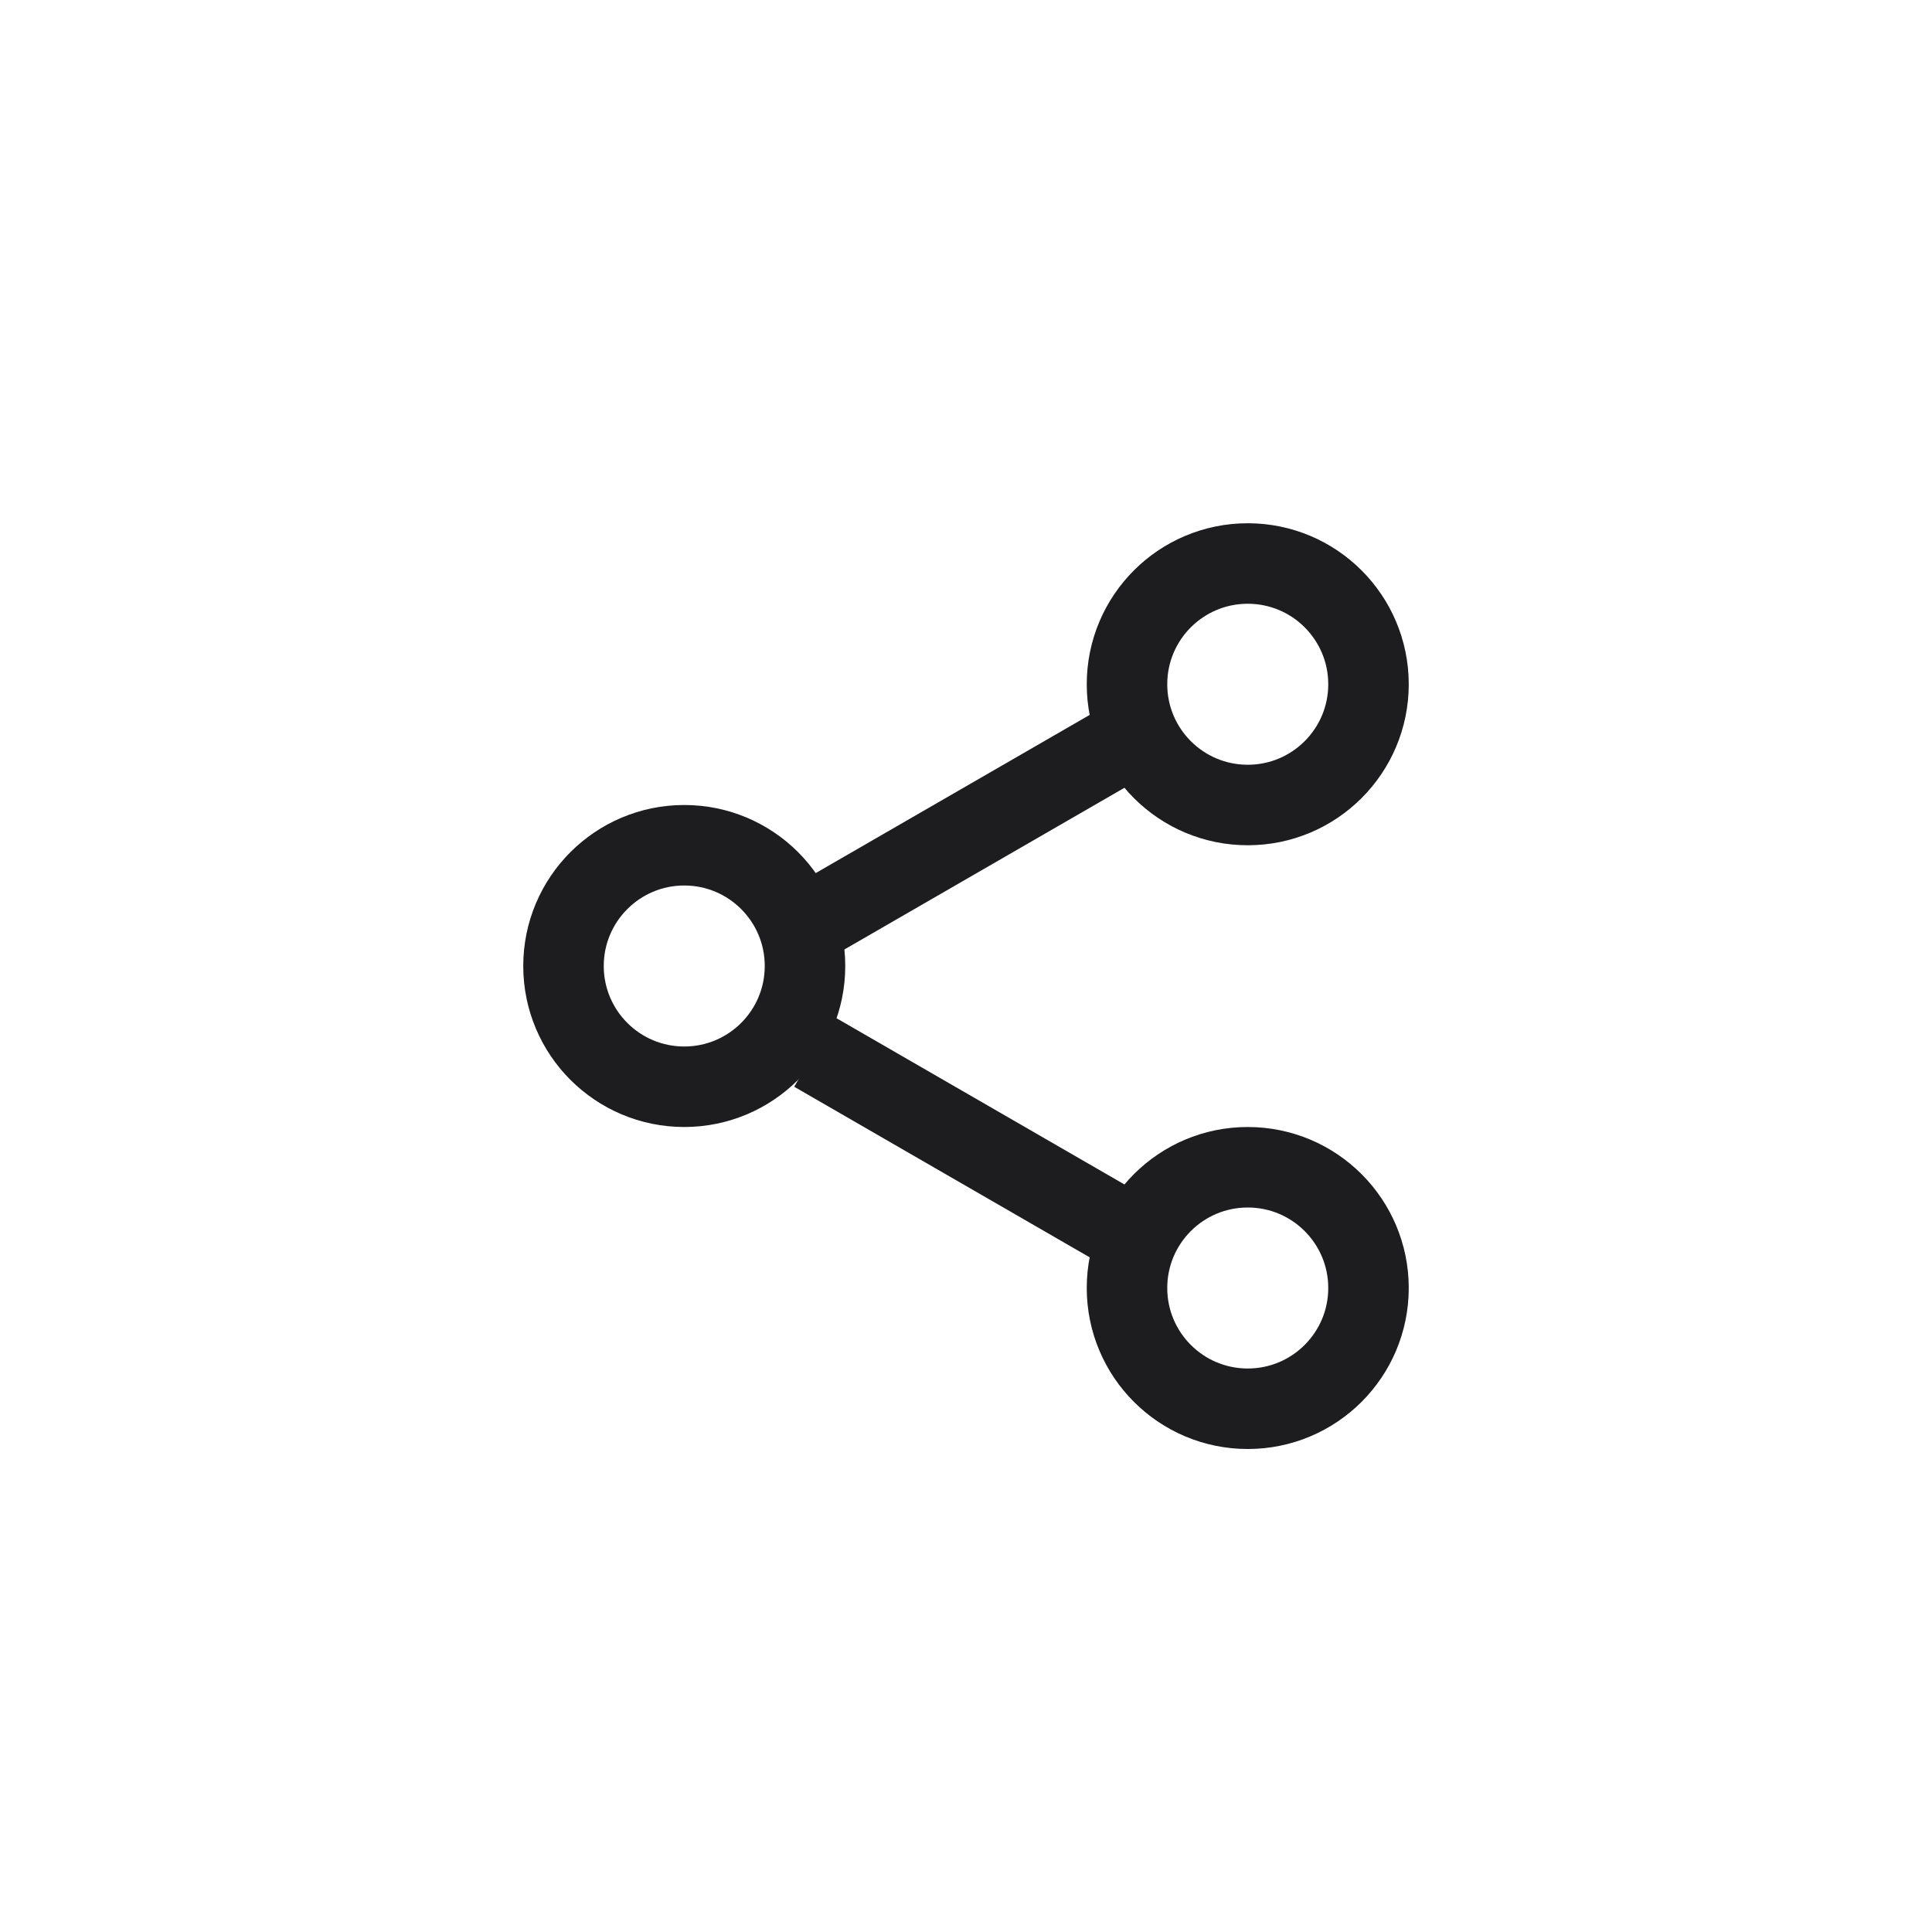 <svg width="48" height="48" viewBox="0 0 48 48" fill="none" xmlns="http://www.w3.org/2000/svg">
    <circle cx="31" cy="17" r="3" stroke="#1D1D1F" stroke-width="2"/>
    <circle cx="31" cy="32" r="3" stroke="#1D1D1F" stroke-width="2"/>
    <circle cx="17" cy="24" r="3" stroke="#1D1D1F" stroke-width="2"/>
    <path stroke="#1D1D1F" stroke-width="2" d="m28.892 31.134-8.66-5M28.892 17.866l-8.66 5"/>
</svg>
